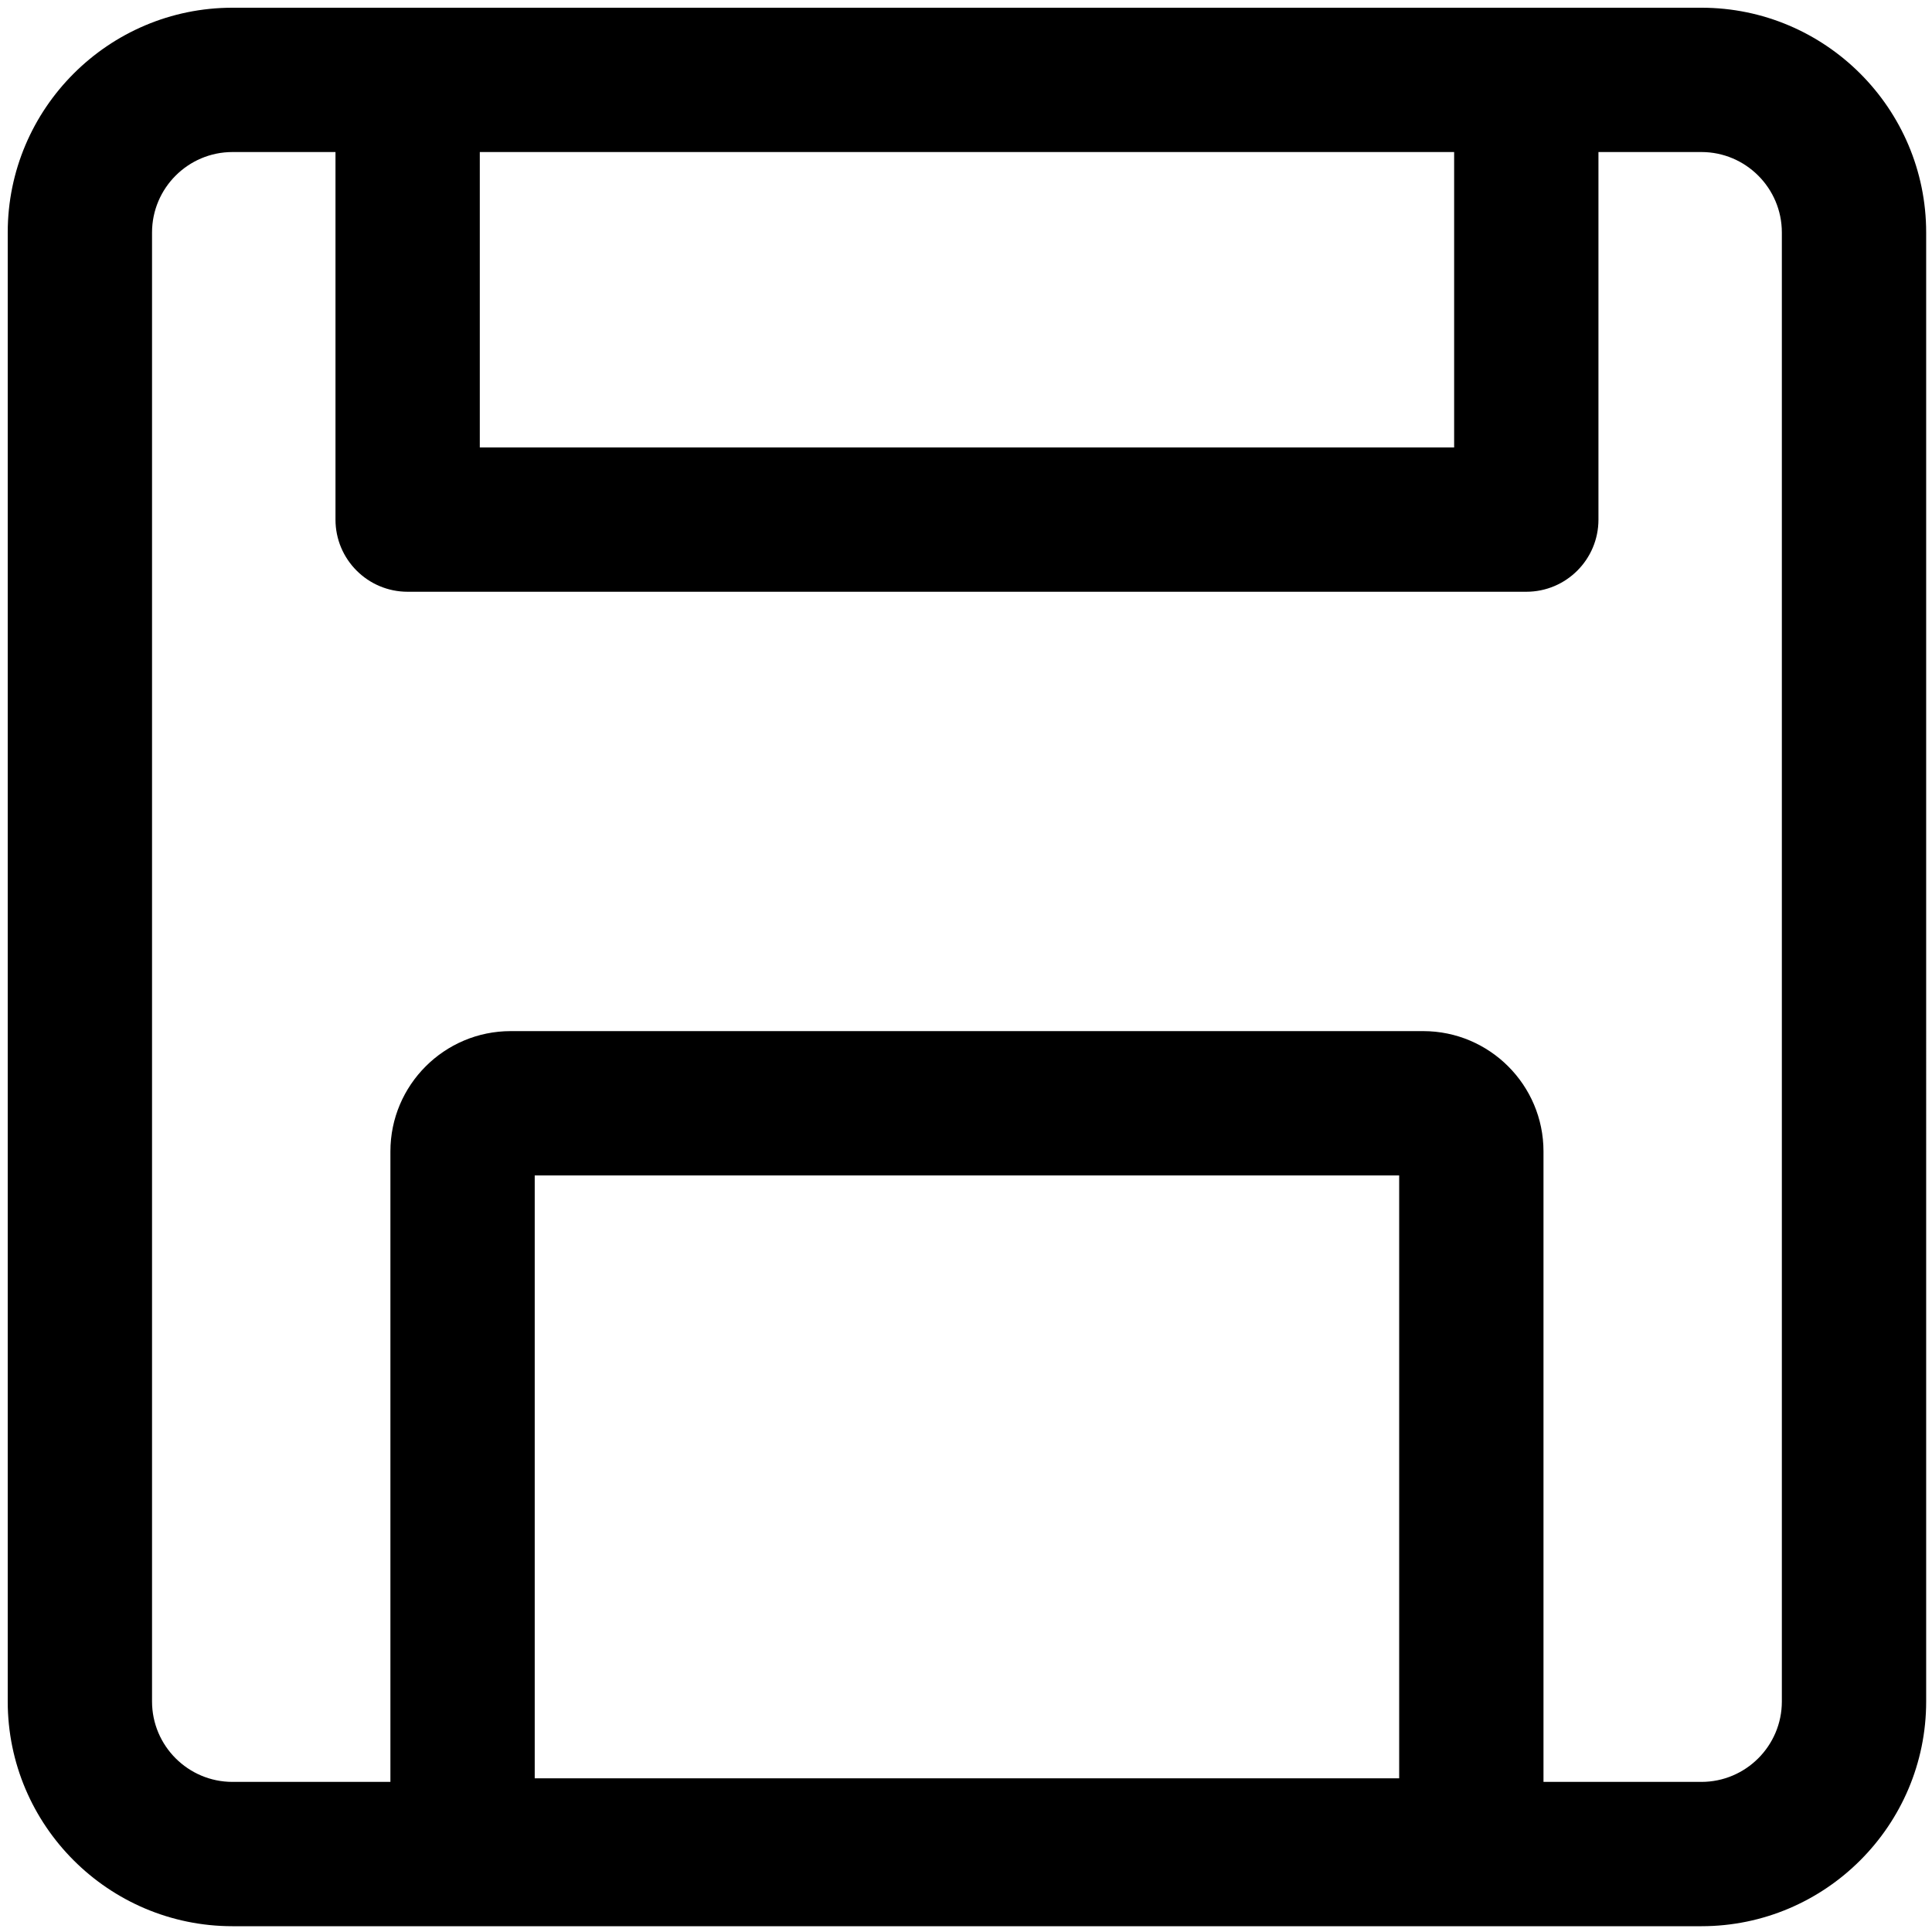 <?xml version="1.0" standalone="no"?><!DOCTYPE svg PUBLIC "-//W3C//DTD SVG 1.1//EN" "http://www.w3.org/Graphics/SVG/1.1/DTD/svg11.dtd"><svg class="icon" width="48px" height="48.00px" viewBox="0 0 1024 1024" version="1.1" xmlns="http://www.w3.org/2000/svg"><path d="M901.79 4.093H123.216C57.53 4.093 4.094 57.539 4.094 123.235v778.568c0 65.692 53.436 119.126 119.126 119.126h778.571c65.685 0 119.118-53.434 119.118-119.126V123.235C1020.909 57.539 967.477 4.093 901.79 4.093zM770.724 80.583v156.57H254.302V80.583h516.422zM283.415 942.557V623.003h458.177V942.557H283.415z m661.005-40.753c0 23.515-19.124 42.637-42.629 42.637h-83.71V610.255c0-35.147-28.595-63.741-63.742-63.741H270.668c-35.151 0-63.743 28.593-63.743 63.741V944.44h-83.706c-23.508 0-42.637-19.123-42.637-42.637V123.235c0-23.519 19.128-42.651 42.633-42.651h54.599v194.815c0 21.122 17.122 38.245 38.245 38.245h592.91c21.126 0 38.245-17.123 38.245-38.245V80.583h54.572c23.508 0 42.629 19.133 42.629 42.651v778.567l0.006 0.002z"  /></svg>